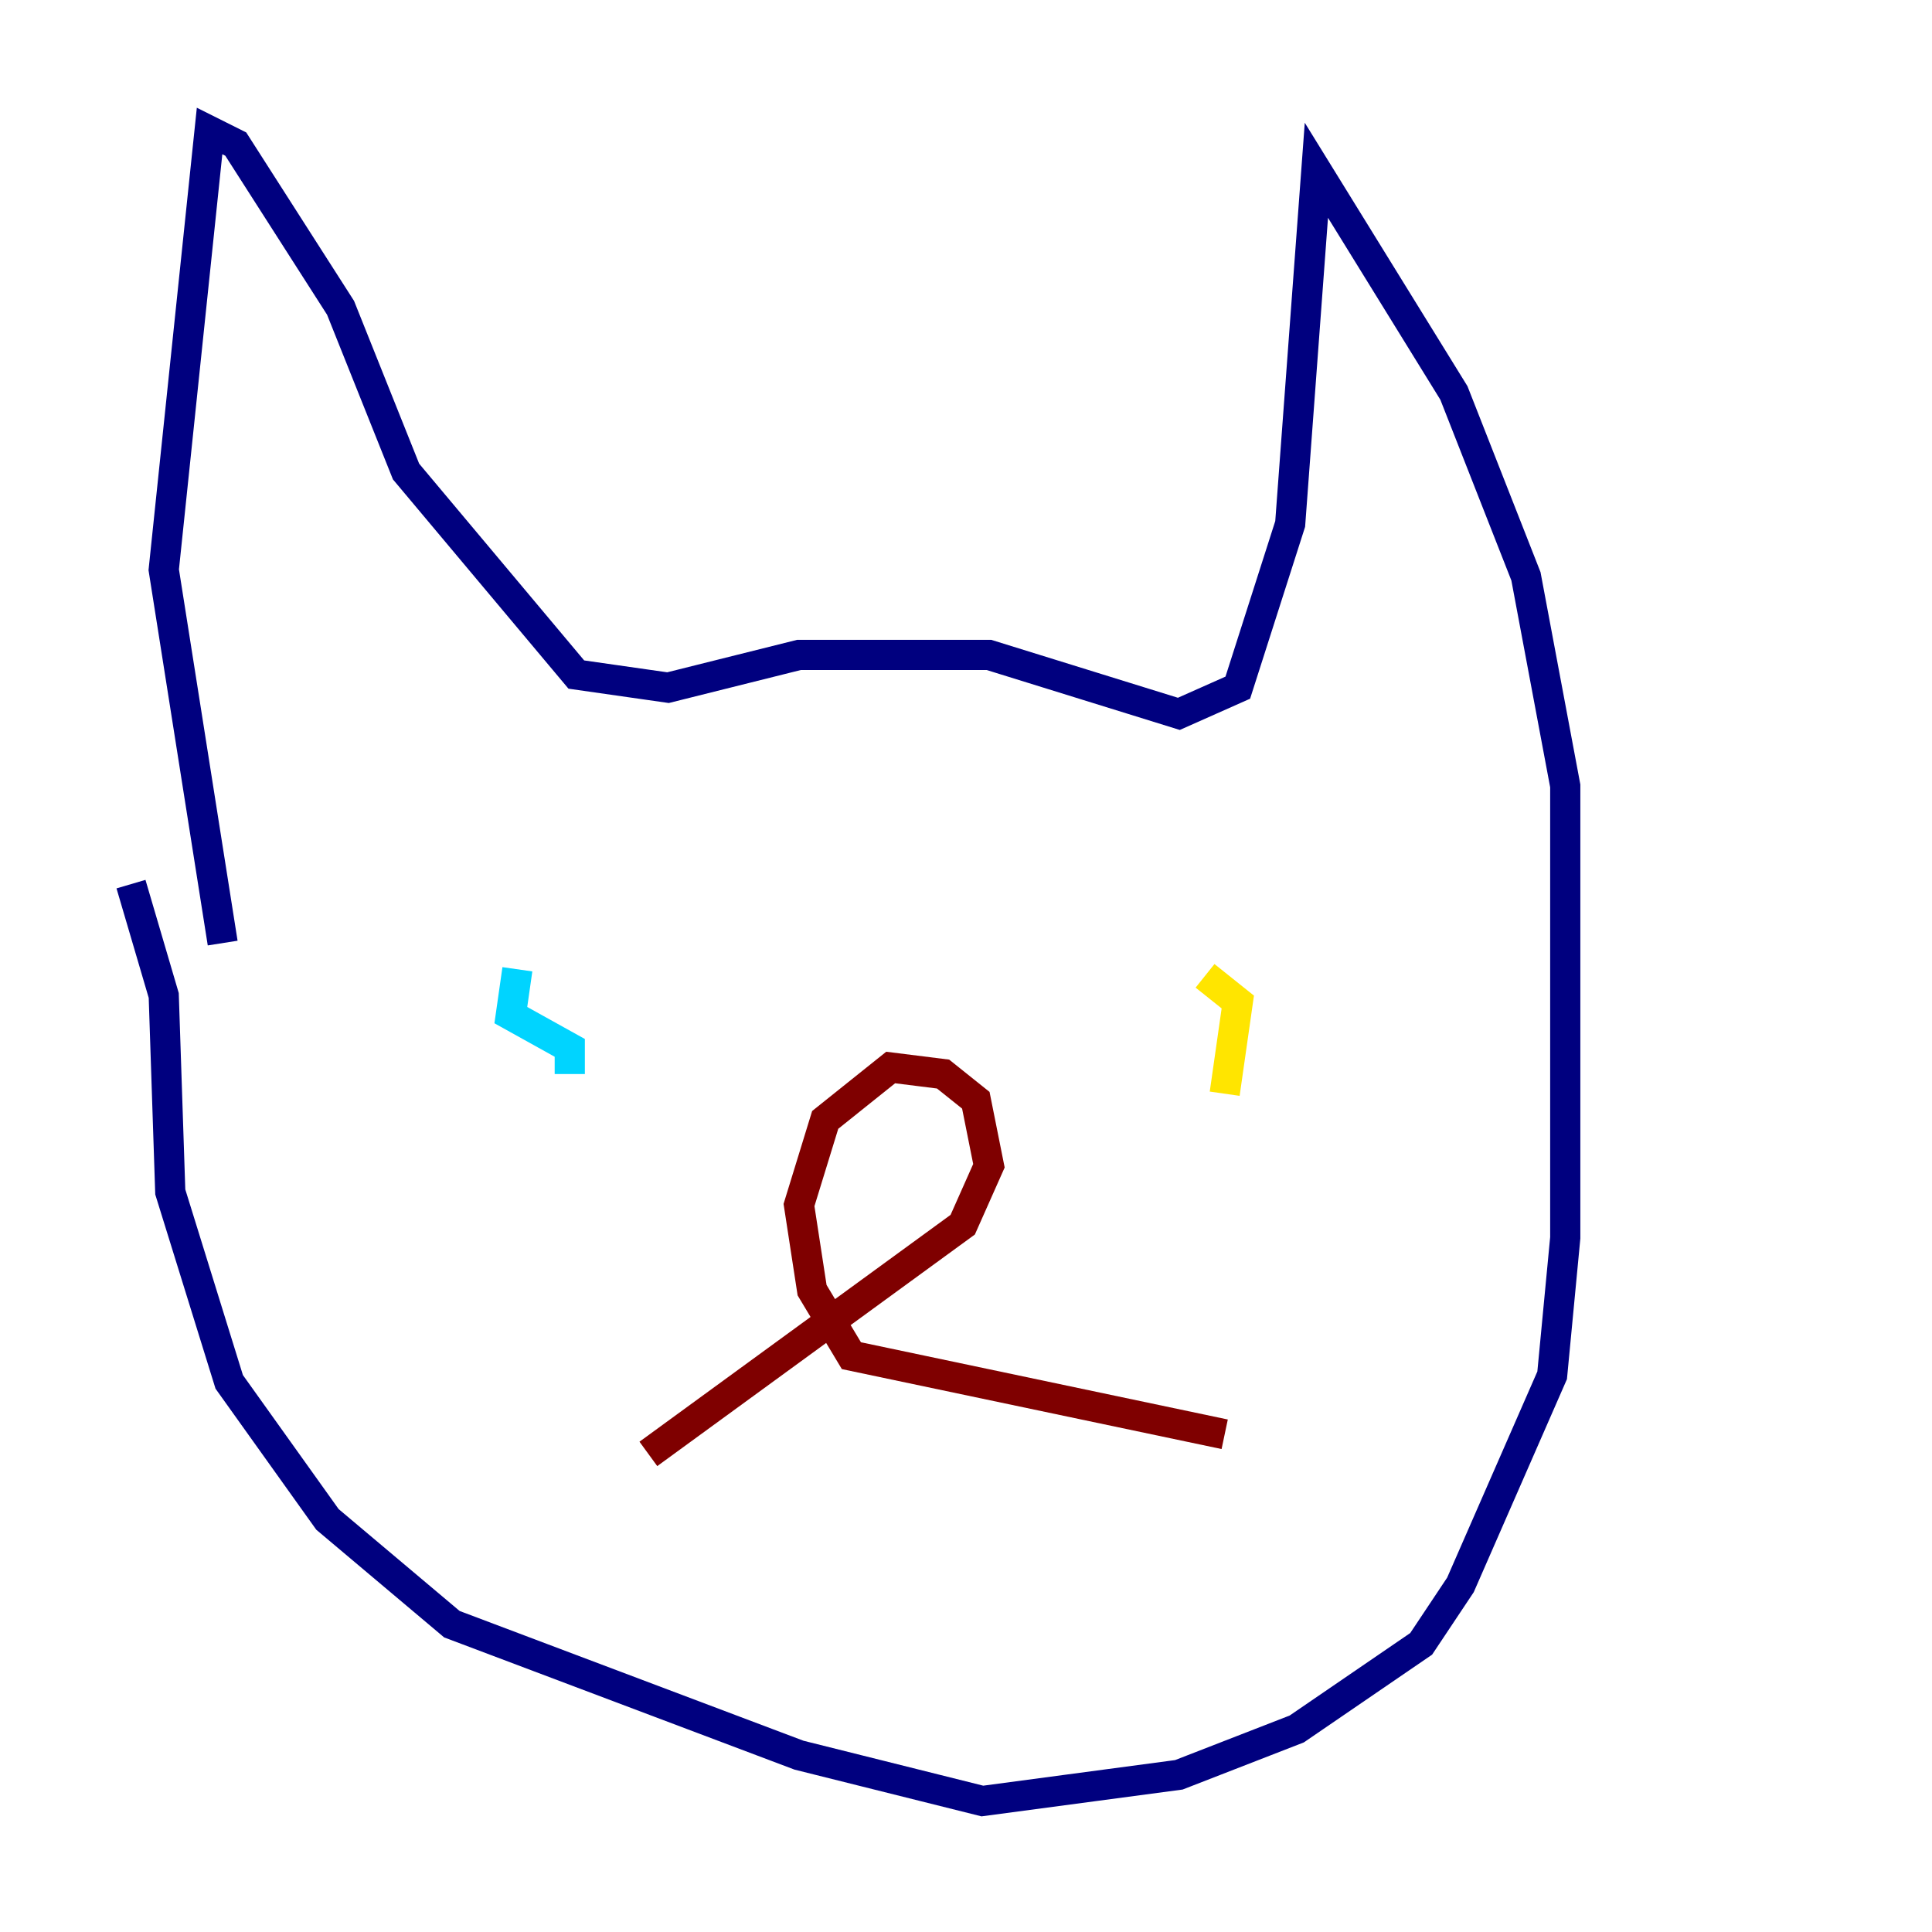 <?xml version="1.0" encoding="utf-8" ?>
<svg baseProfile="tiny" height="128" version="1.2" viewBox="0,0,128,128" width="128" xmlns="http://www.w3.org/2000/svg" xmlns:ev="http://www.w3.org/2001/xml-events" xmlns:xlink="http://www.w3.org/1999/xlink"><defs /><polyline fill="none" points="14.752,62.481 10.848,37.749 13.885,8.678 15.62,9.546 22.563,20.393 26.902,31.241 38.183,44.691 44.258,45.559 52.936,43.39 65.519,43.39 78.102,47.295 82.007,45.559 85.478,34.712 87.214,11.281 96.325,26.034 101.098,38.183 103.702,52.068 103.702,82.007 102.834,91.119 96.759,105.003 94.156,108.909 85.912,114.549 78.102,117.586 65.085,119.322 52.936,116.285 29.939,107.607 21.695,100.664 15.186,91.552 11.281,78.969 10.848,65.953 8.678,58.576" stroke="#00007f" stroke-width="2" /><polyline fill="none" points="37.749,71.159 37.749,69.424 33.844,67.254 34.278,64.217" stroke="#00d4ff" stroke-width="2" /><polyline fill="none" points="81.139,72.461 82.007,66.386 79.837,64.651" stroke="#ffe500" stroke-width="2" /><polyline fill="none" points="42.956,96.325 63.783,81.139 65.519,77.234 64.651,72.895 62.481,71.159 59.01,70.725 54.671,74.197 52.936,79.837 53.803,85.478 56.407,89.817 81.139,95.024" stroke="#7f0000" stroke-width="2" /></svg>